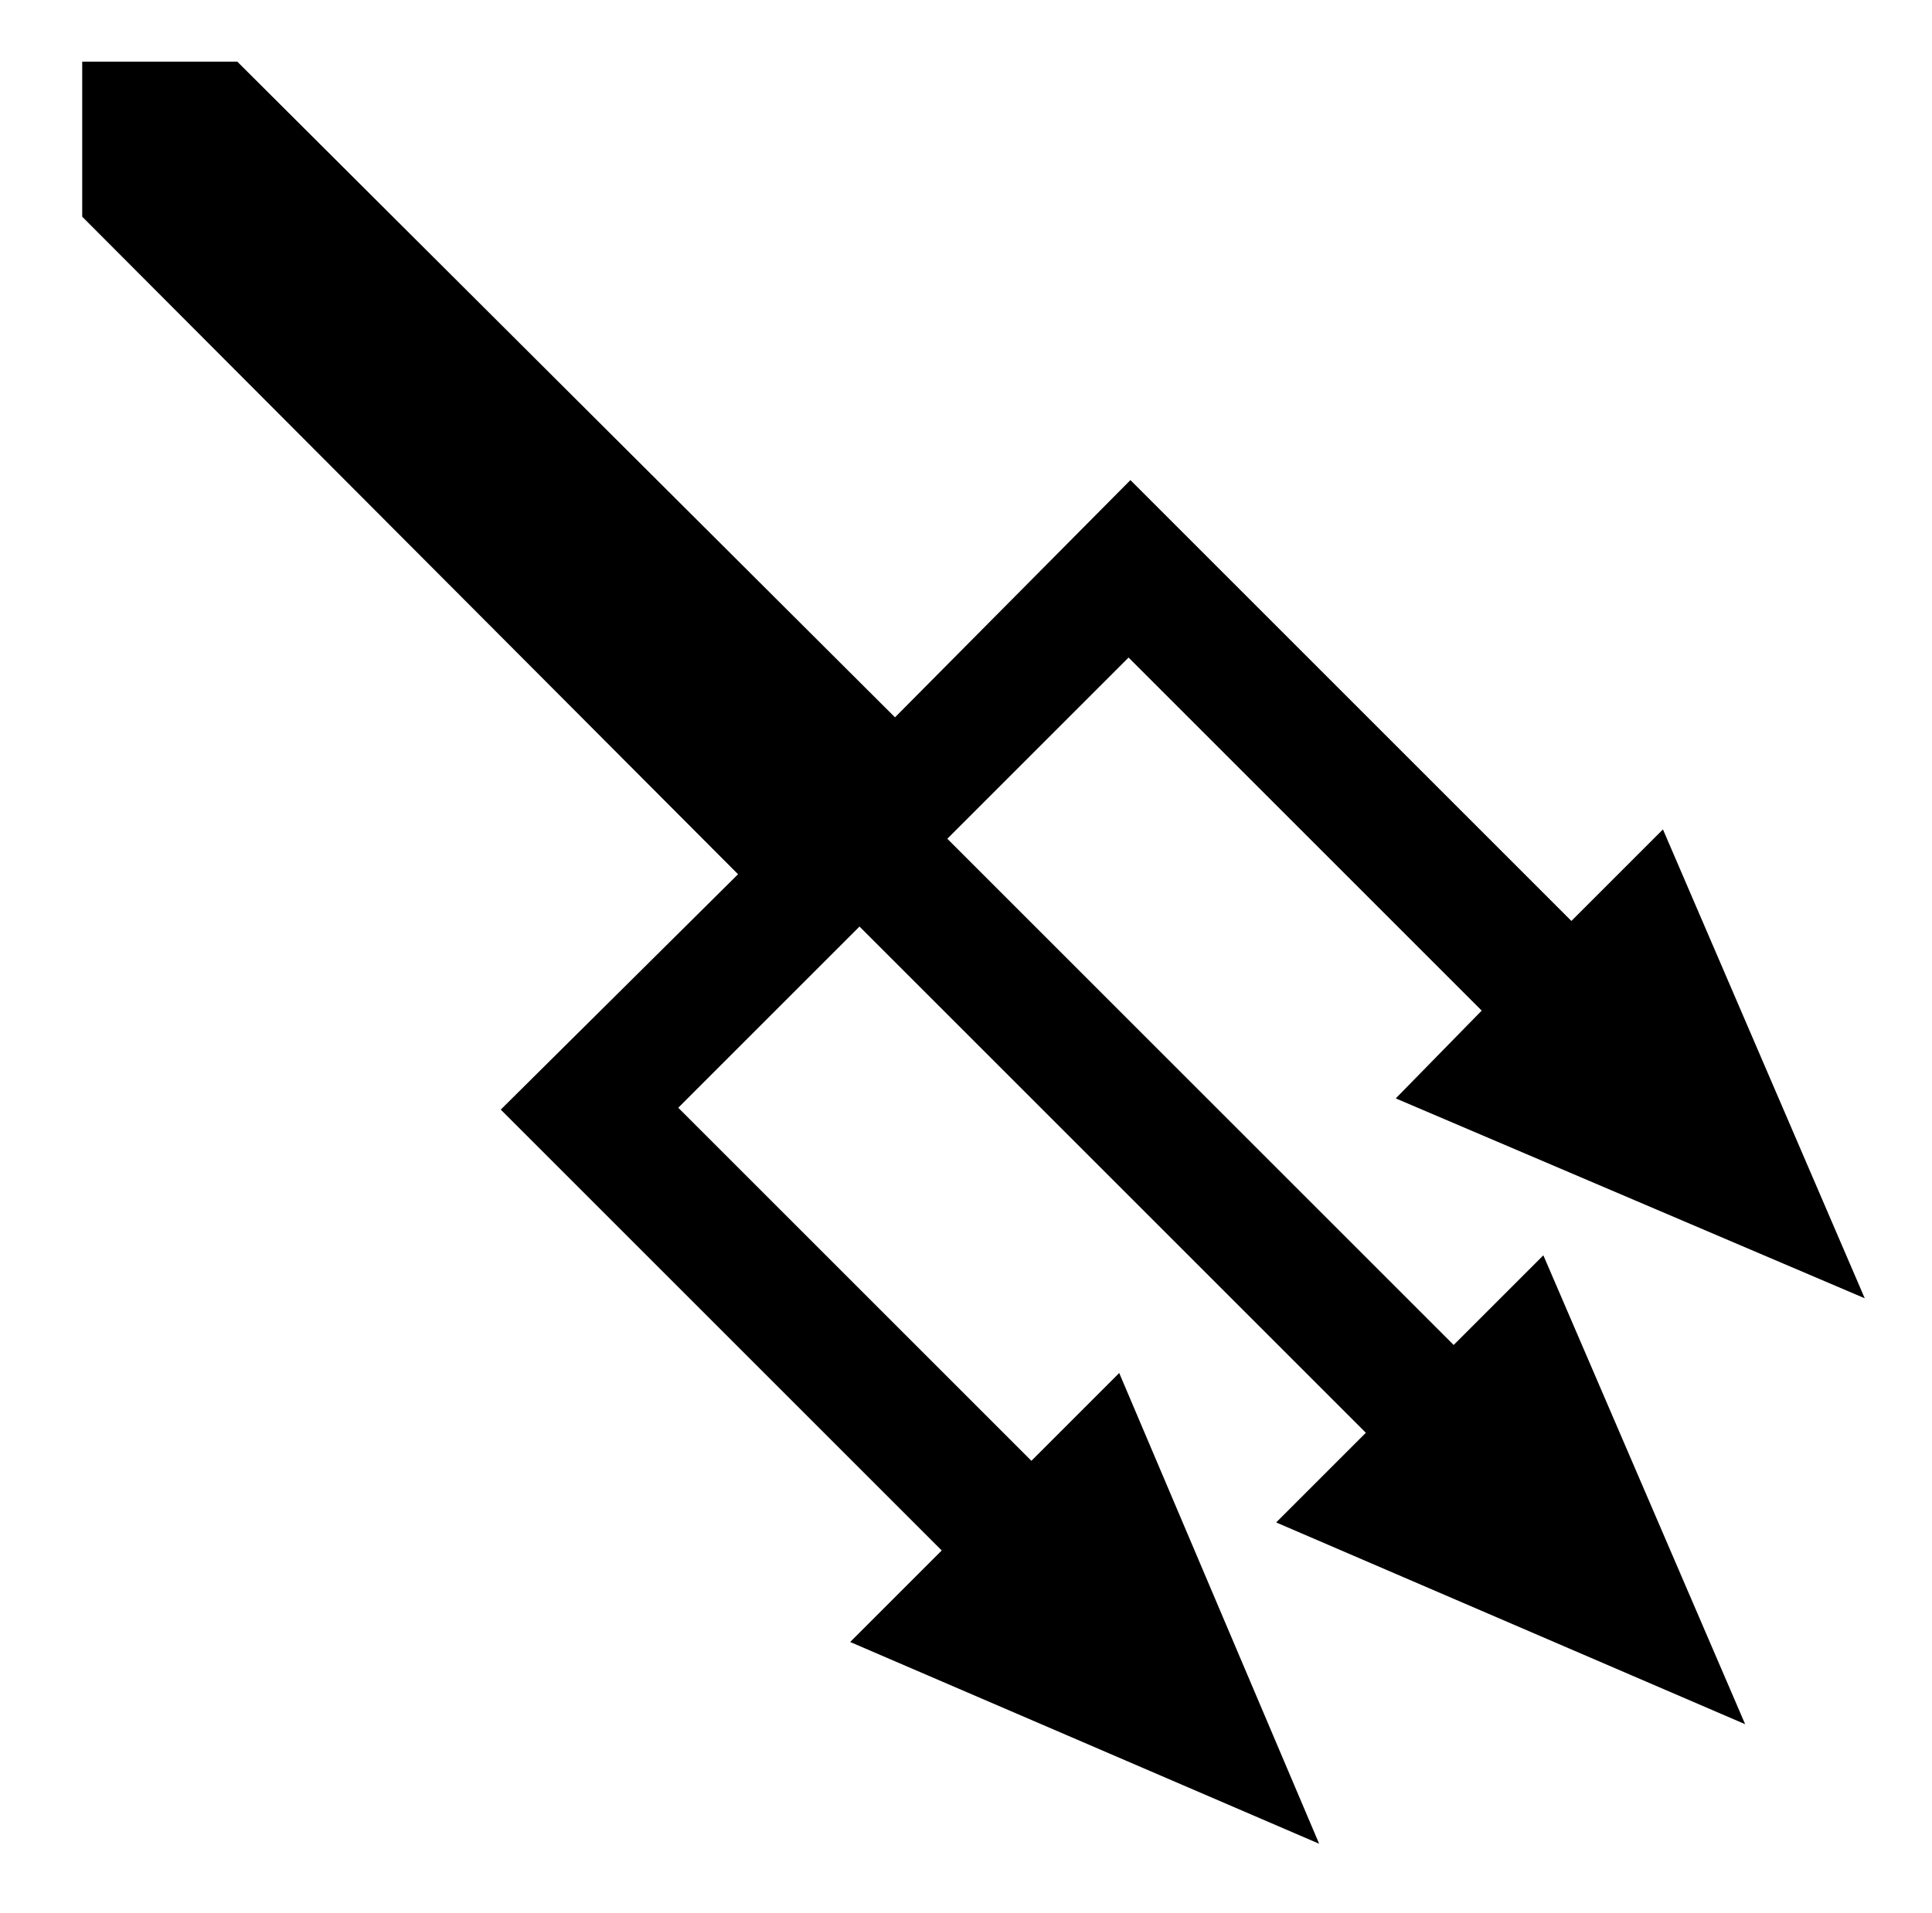 <svg xmlns="http://www.w3.org/2000/svg" viewBox="-10 0 1034 1024"><path d="M924 923 816 672l-48 48-271-271 97-97 189 189-46 47 251 107-108-251-49 49-236-236-126 127L117 33H34v83l351 352-127 126 236 236-49 49 251 108-107-252-47 47-189-189 97-97 271 271-48 48z"/></svg>